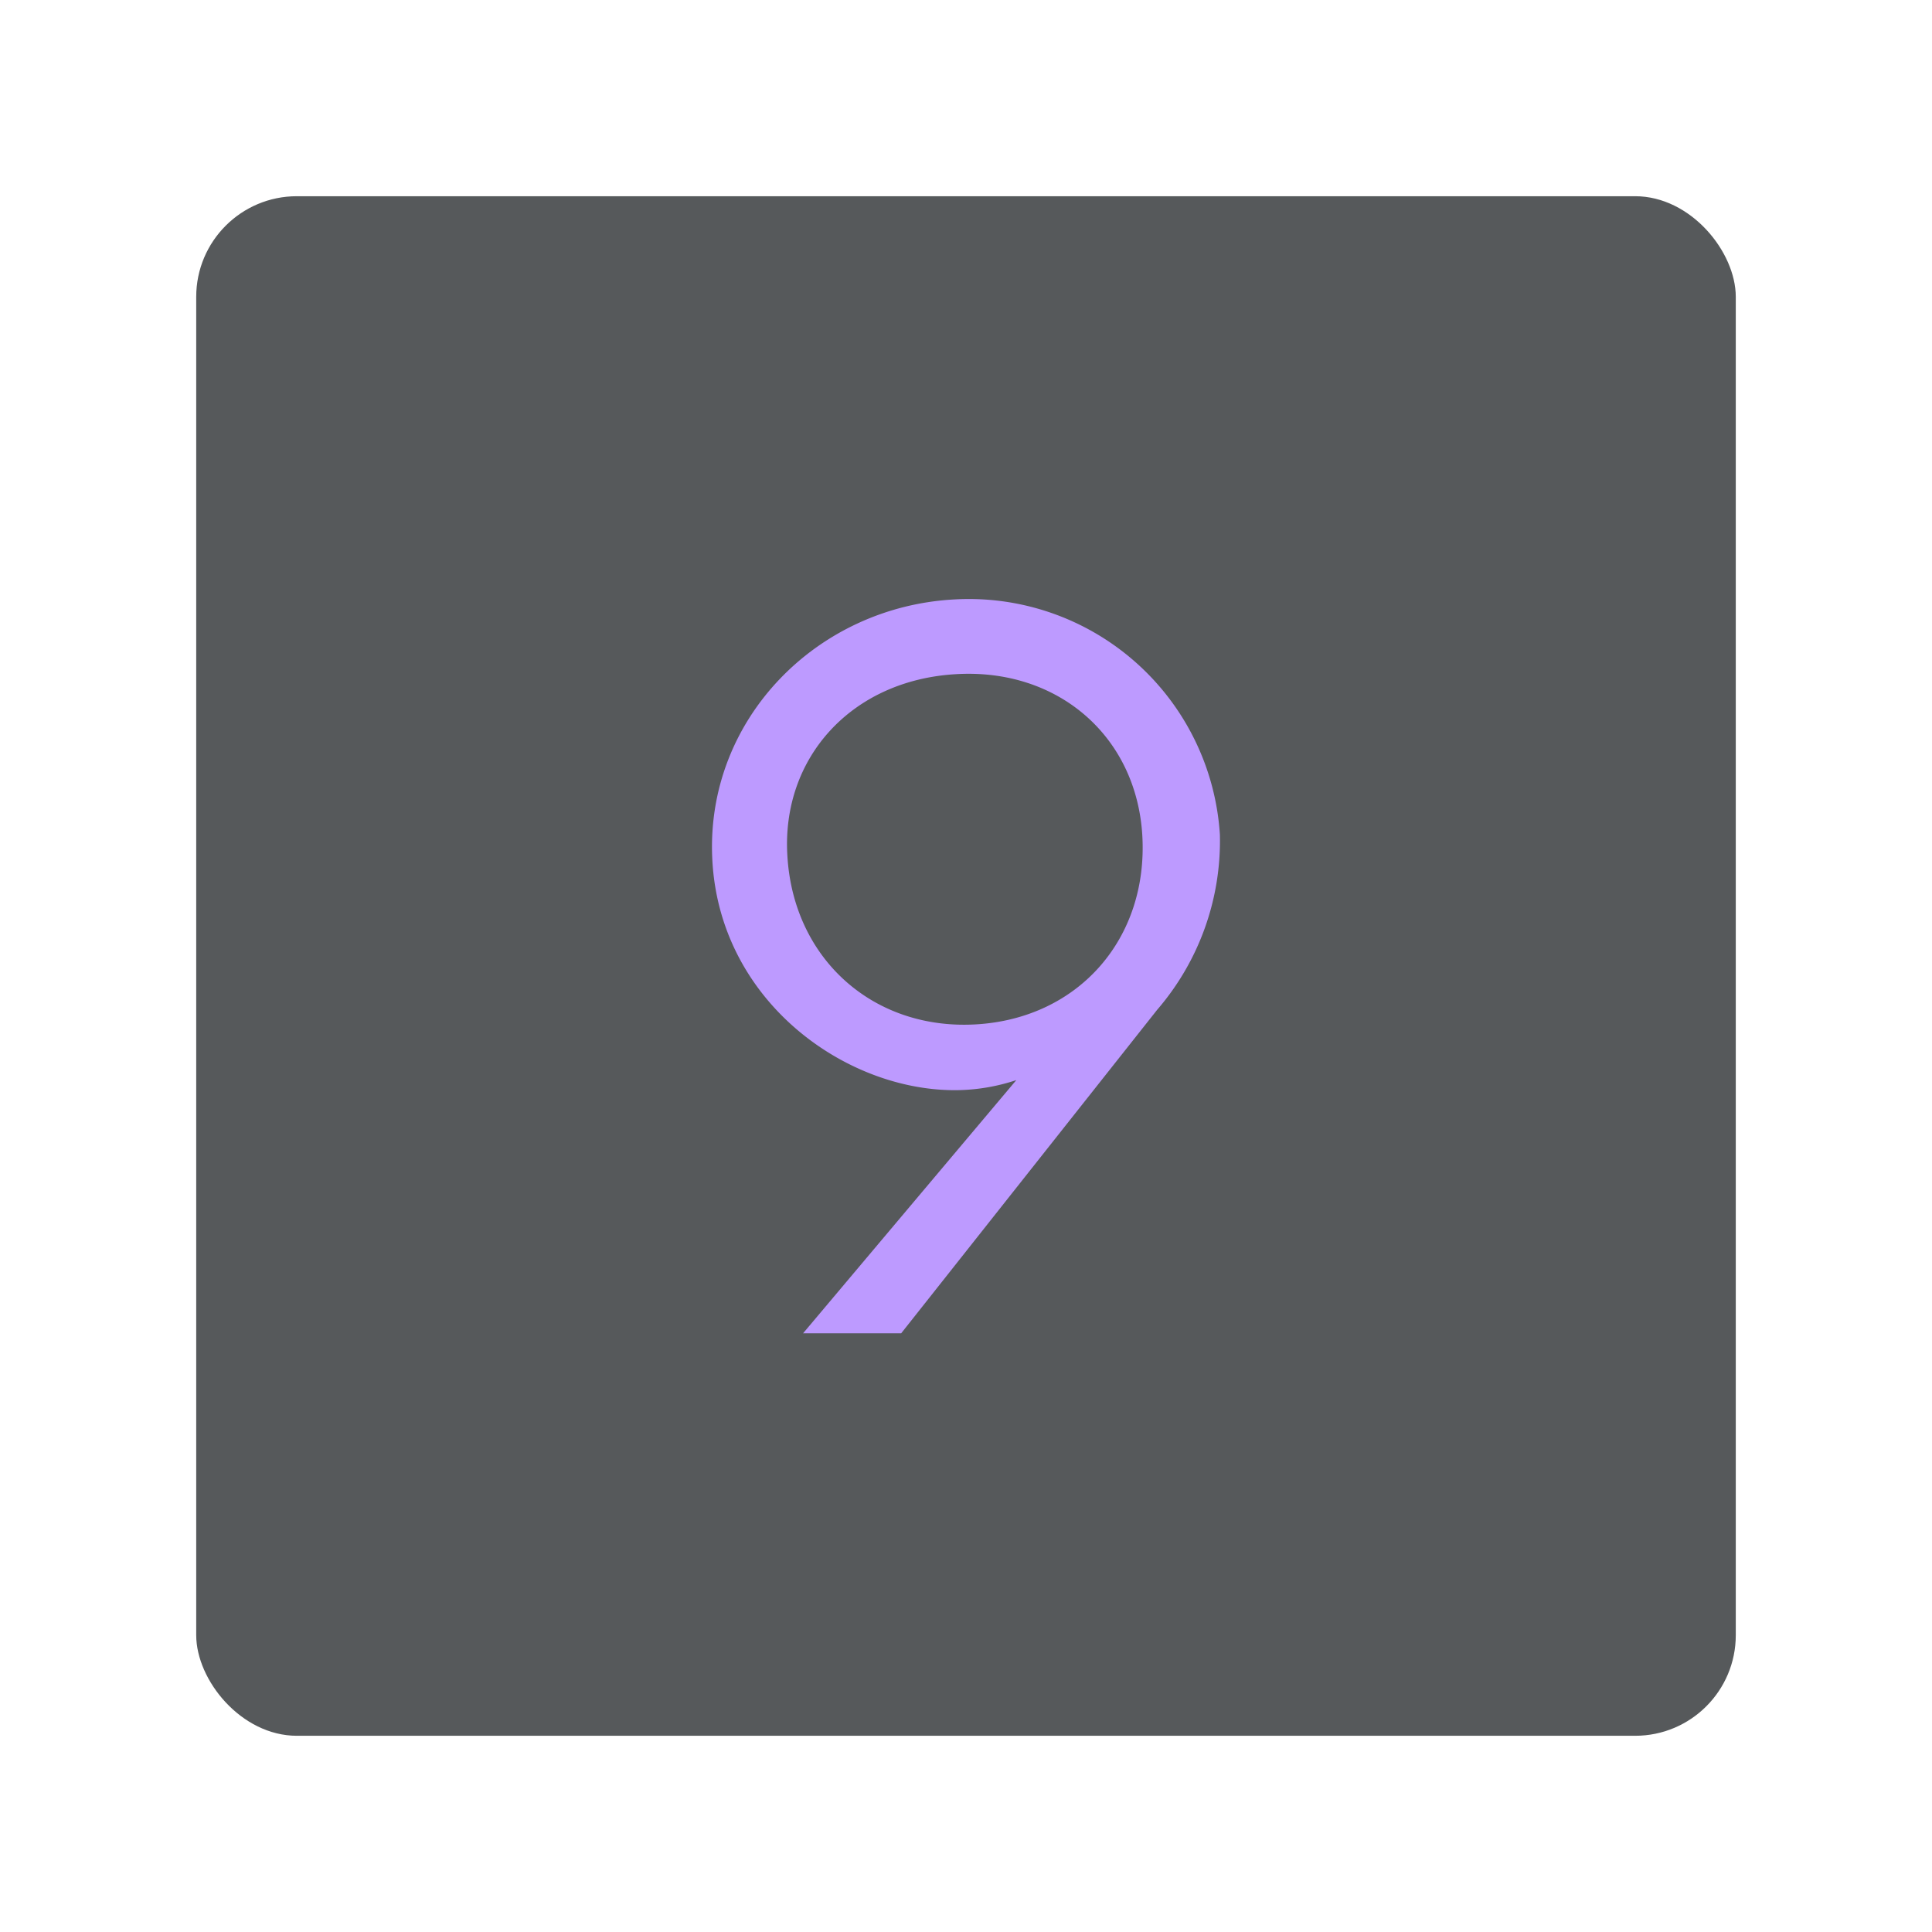 <svg xmlns="http://www.w3.org/2000/svg" viewBox="0 0 192 192"><rect width="153" height="153" x="19.5" y="19.5" rx="10" style="fill:#56595b"/><path d="M115 100.35 89.56 132.5h-9.75L101 107.34a19.45 19.45 0 0 1-5.9 1c-11.08.12-23.72-8.91-24.32-23.12-.6-13.72 10.36-24.92 24.08-25.65a25 25 0 0 1 26.37 23.36 25.69 25.69 0 0 1-6.23 17.42ZM113.52 83c-.6-9.88-8.43-16.62-18.54-16-10.35.6-17.34 8.31-16.73 18.06.6 10.24 8.54 17.34 18.75 16.74s17.13-8.55 16.52-18.8Z" style="fill:#bd9aff"/></svg>